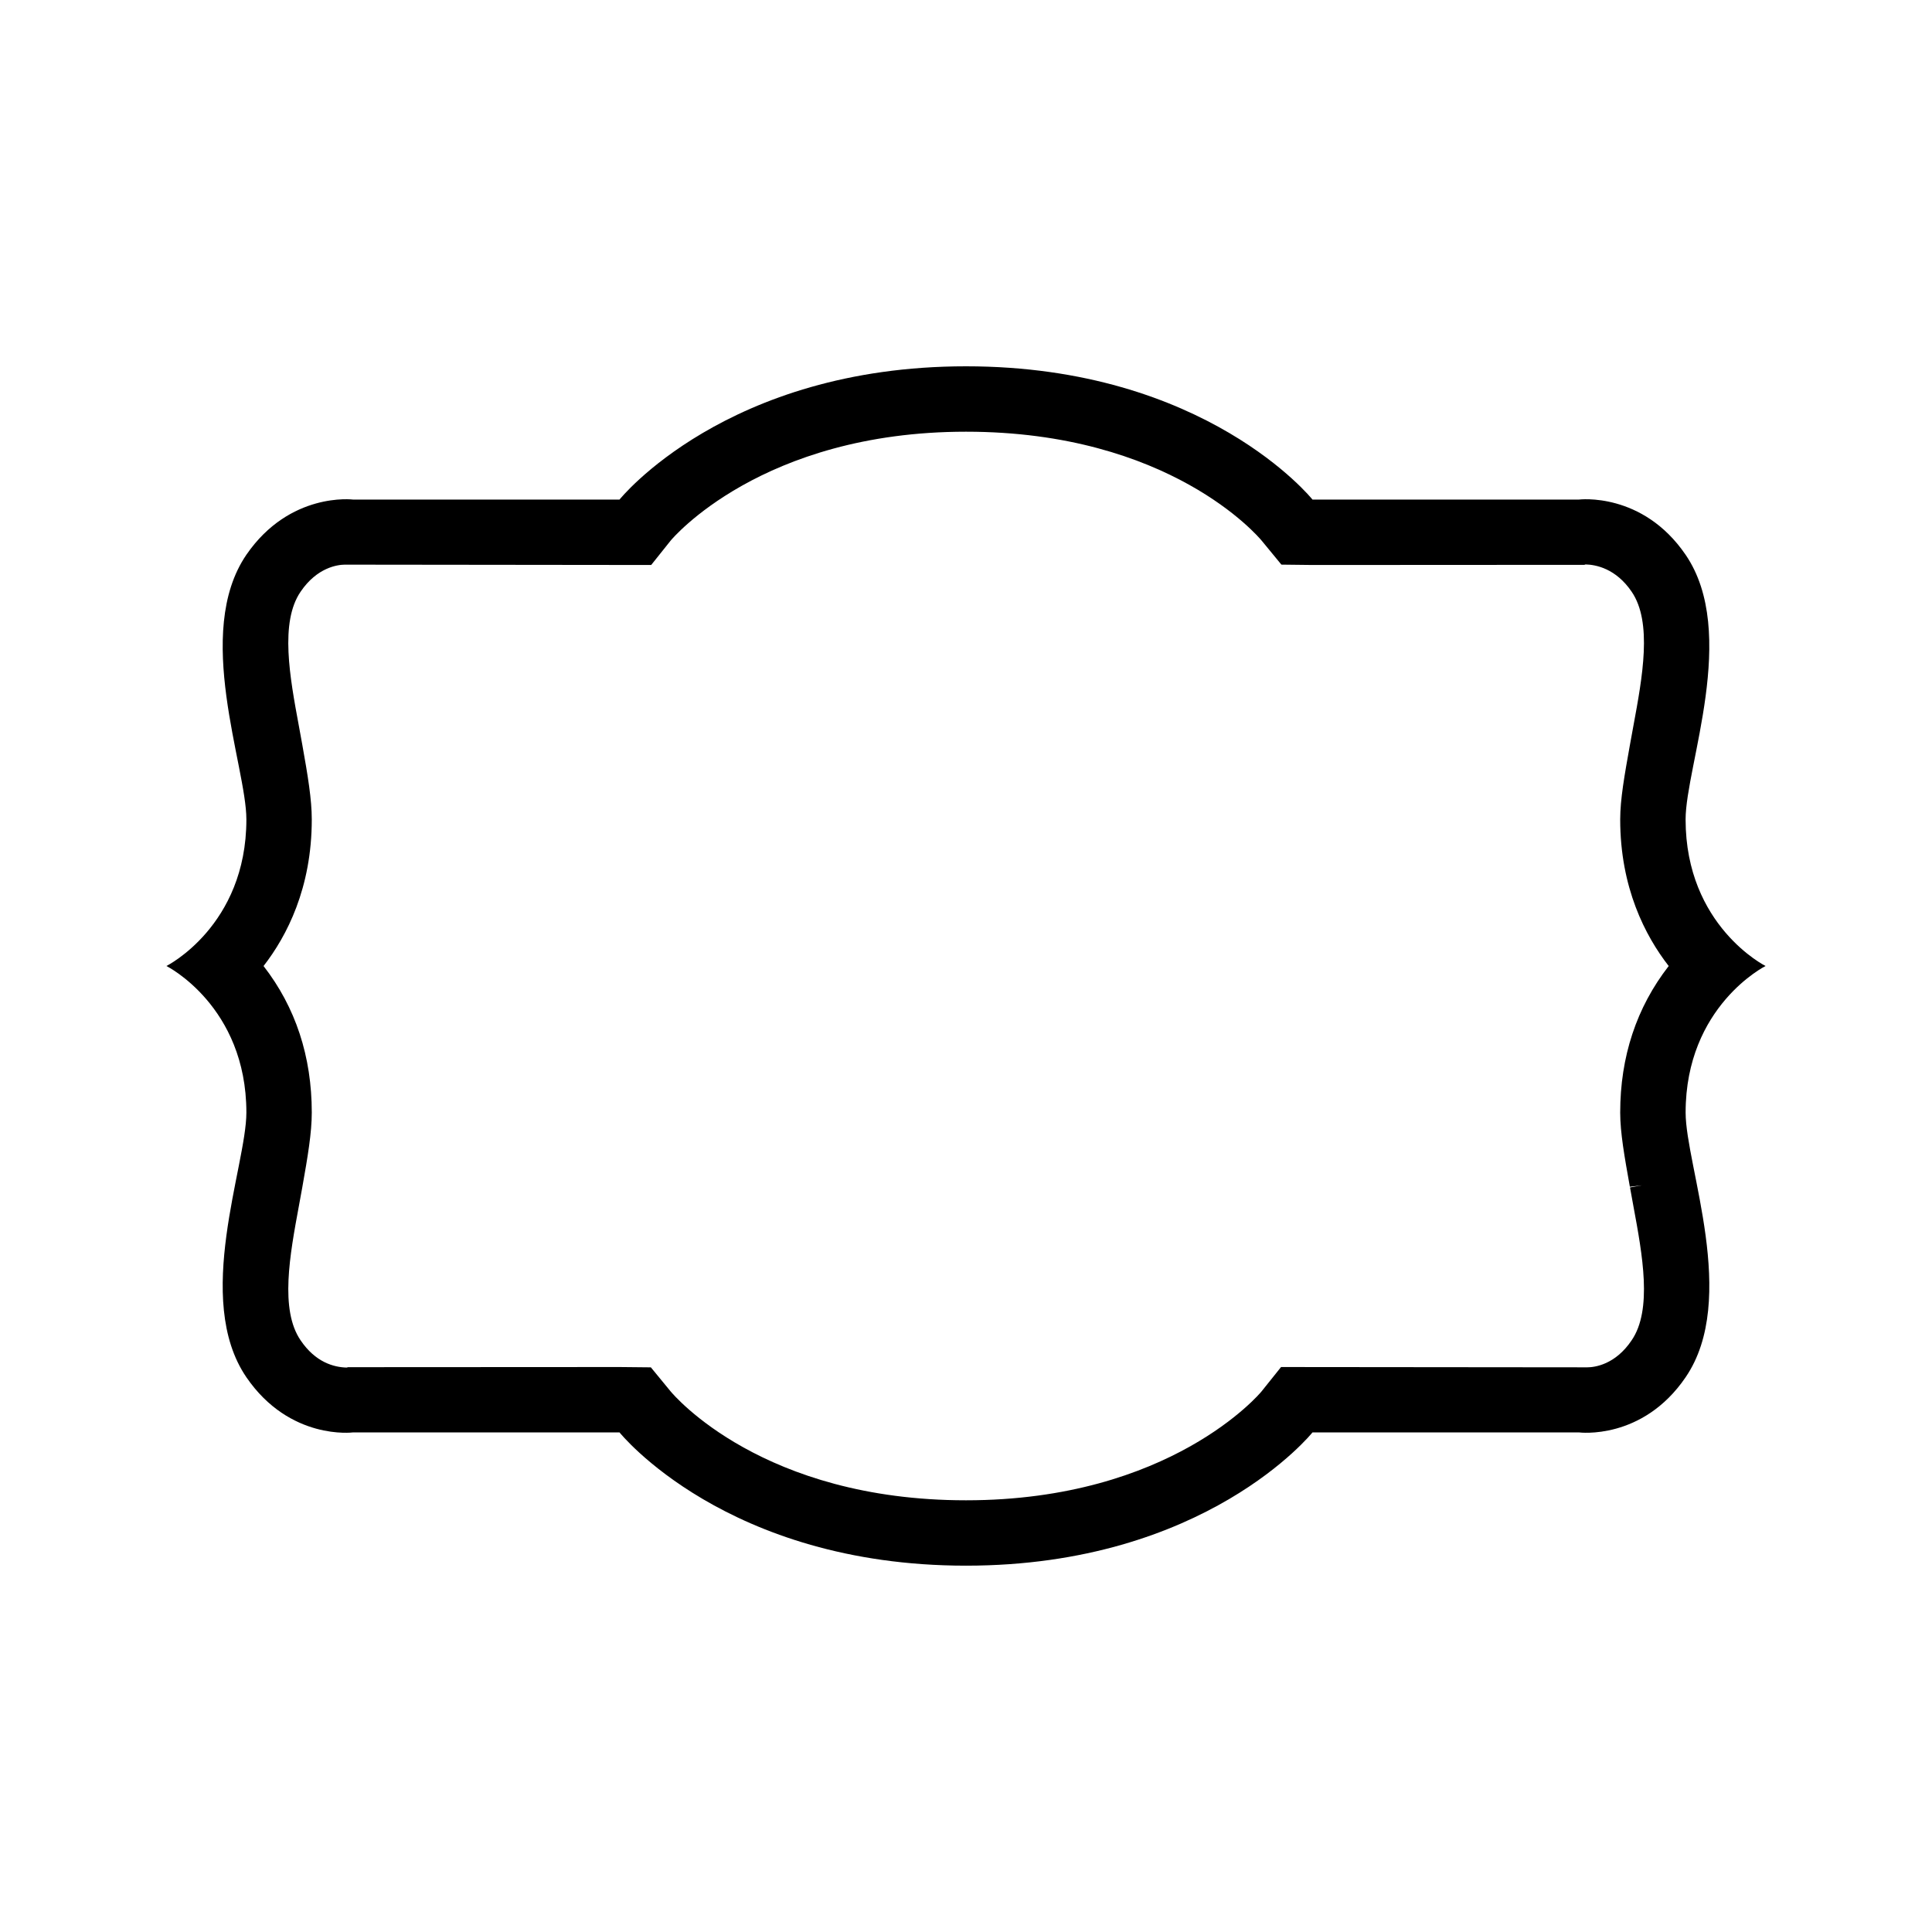 <svg xmlns="http://www.w3.org/2000/svg" viewBox="0 0 80 80">
<path d="M73.108 40c0 0-3.311-1.655-3.311-6.07 0-2.207 2.208-7.725 0-10.959-1.787-2.616-4.415-2.285-4.415-2.285H54.347c0 0-4.415-5.518-14.347-5.518-9.932 0-14.347 5.518-14.347 5.518H14.617c0 0-2.615-.331-4.415 2.285-2.207 3.234 0 8.751 0 10.959 0 4.415-3.311 6.07-3.311 6.07 0 0 3.311 1.656 3.311 6.07 0 2.207-2.207 7.725 0 10.959 1.799 2.626 4.415 2.284 4.415 2.284h11.036c0 0 4.415 5.518 14.347 5.518 9.933 0 14.347-5.518 14.347-5.518h11.036c0 0 2.627.342 4.415-2.284 2.208-3.234 0-8.752 0-10.959C69.797 41.655 73.108 40 73.108 40zM67.561 55.502c-.676 1.007-1.532 1.115-1.832 1.116l-12.683-.012-.811 1.013C52.2 57.664 48.485 62.124 40 62.124c-8.415 0-12.087-4.335-12.239-4.519l-.81-.986-1.298-.013-11.242.006-.057.016c-.532-.013-1.294-.22-1.907-1.129-.867-1.265-.444-3.544-.072-5.555l.141-.773c.23-1.293.394-2.272.394-3.101 0-2.322-.671-4.362-1.997-6.069.966-1.243 1.997-3.235 1.997-6.07 0-.829-.163-1.809-.394-3.101l-.141-.774c-.373-2.011-.795-4.289.073-5.556.684-1.009 1.536-1.117 1.83-1.119l12.686.014.81-1.014c.037-.045 3.752-4.505 12.226-4.505 8.426 0 12.099 4.335 12.25 4.519l.81.985 1.287.015 11.257-.006.053-.017c.433.011 1.256.172 1.906 1.129.867 1.266.445 3.543.073 5.553l-.147.806c-.224 1.251-.4 2.238-.4 3.071 0 2.825 1.037 4.821 2.008 6.07-1.333 1.716-2.008 3.755-2.008 6.069 0 .832.176 1.819.4 3.07l.498-.058-.492.087.141.776C68.009 51.956 68.431 54.234 67.561 55.502z"/>
</svg>